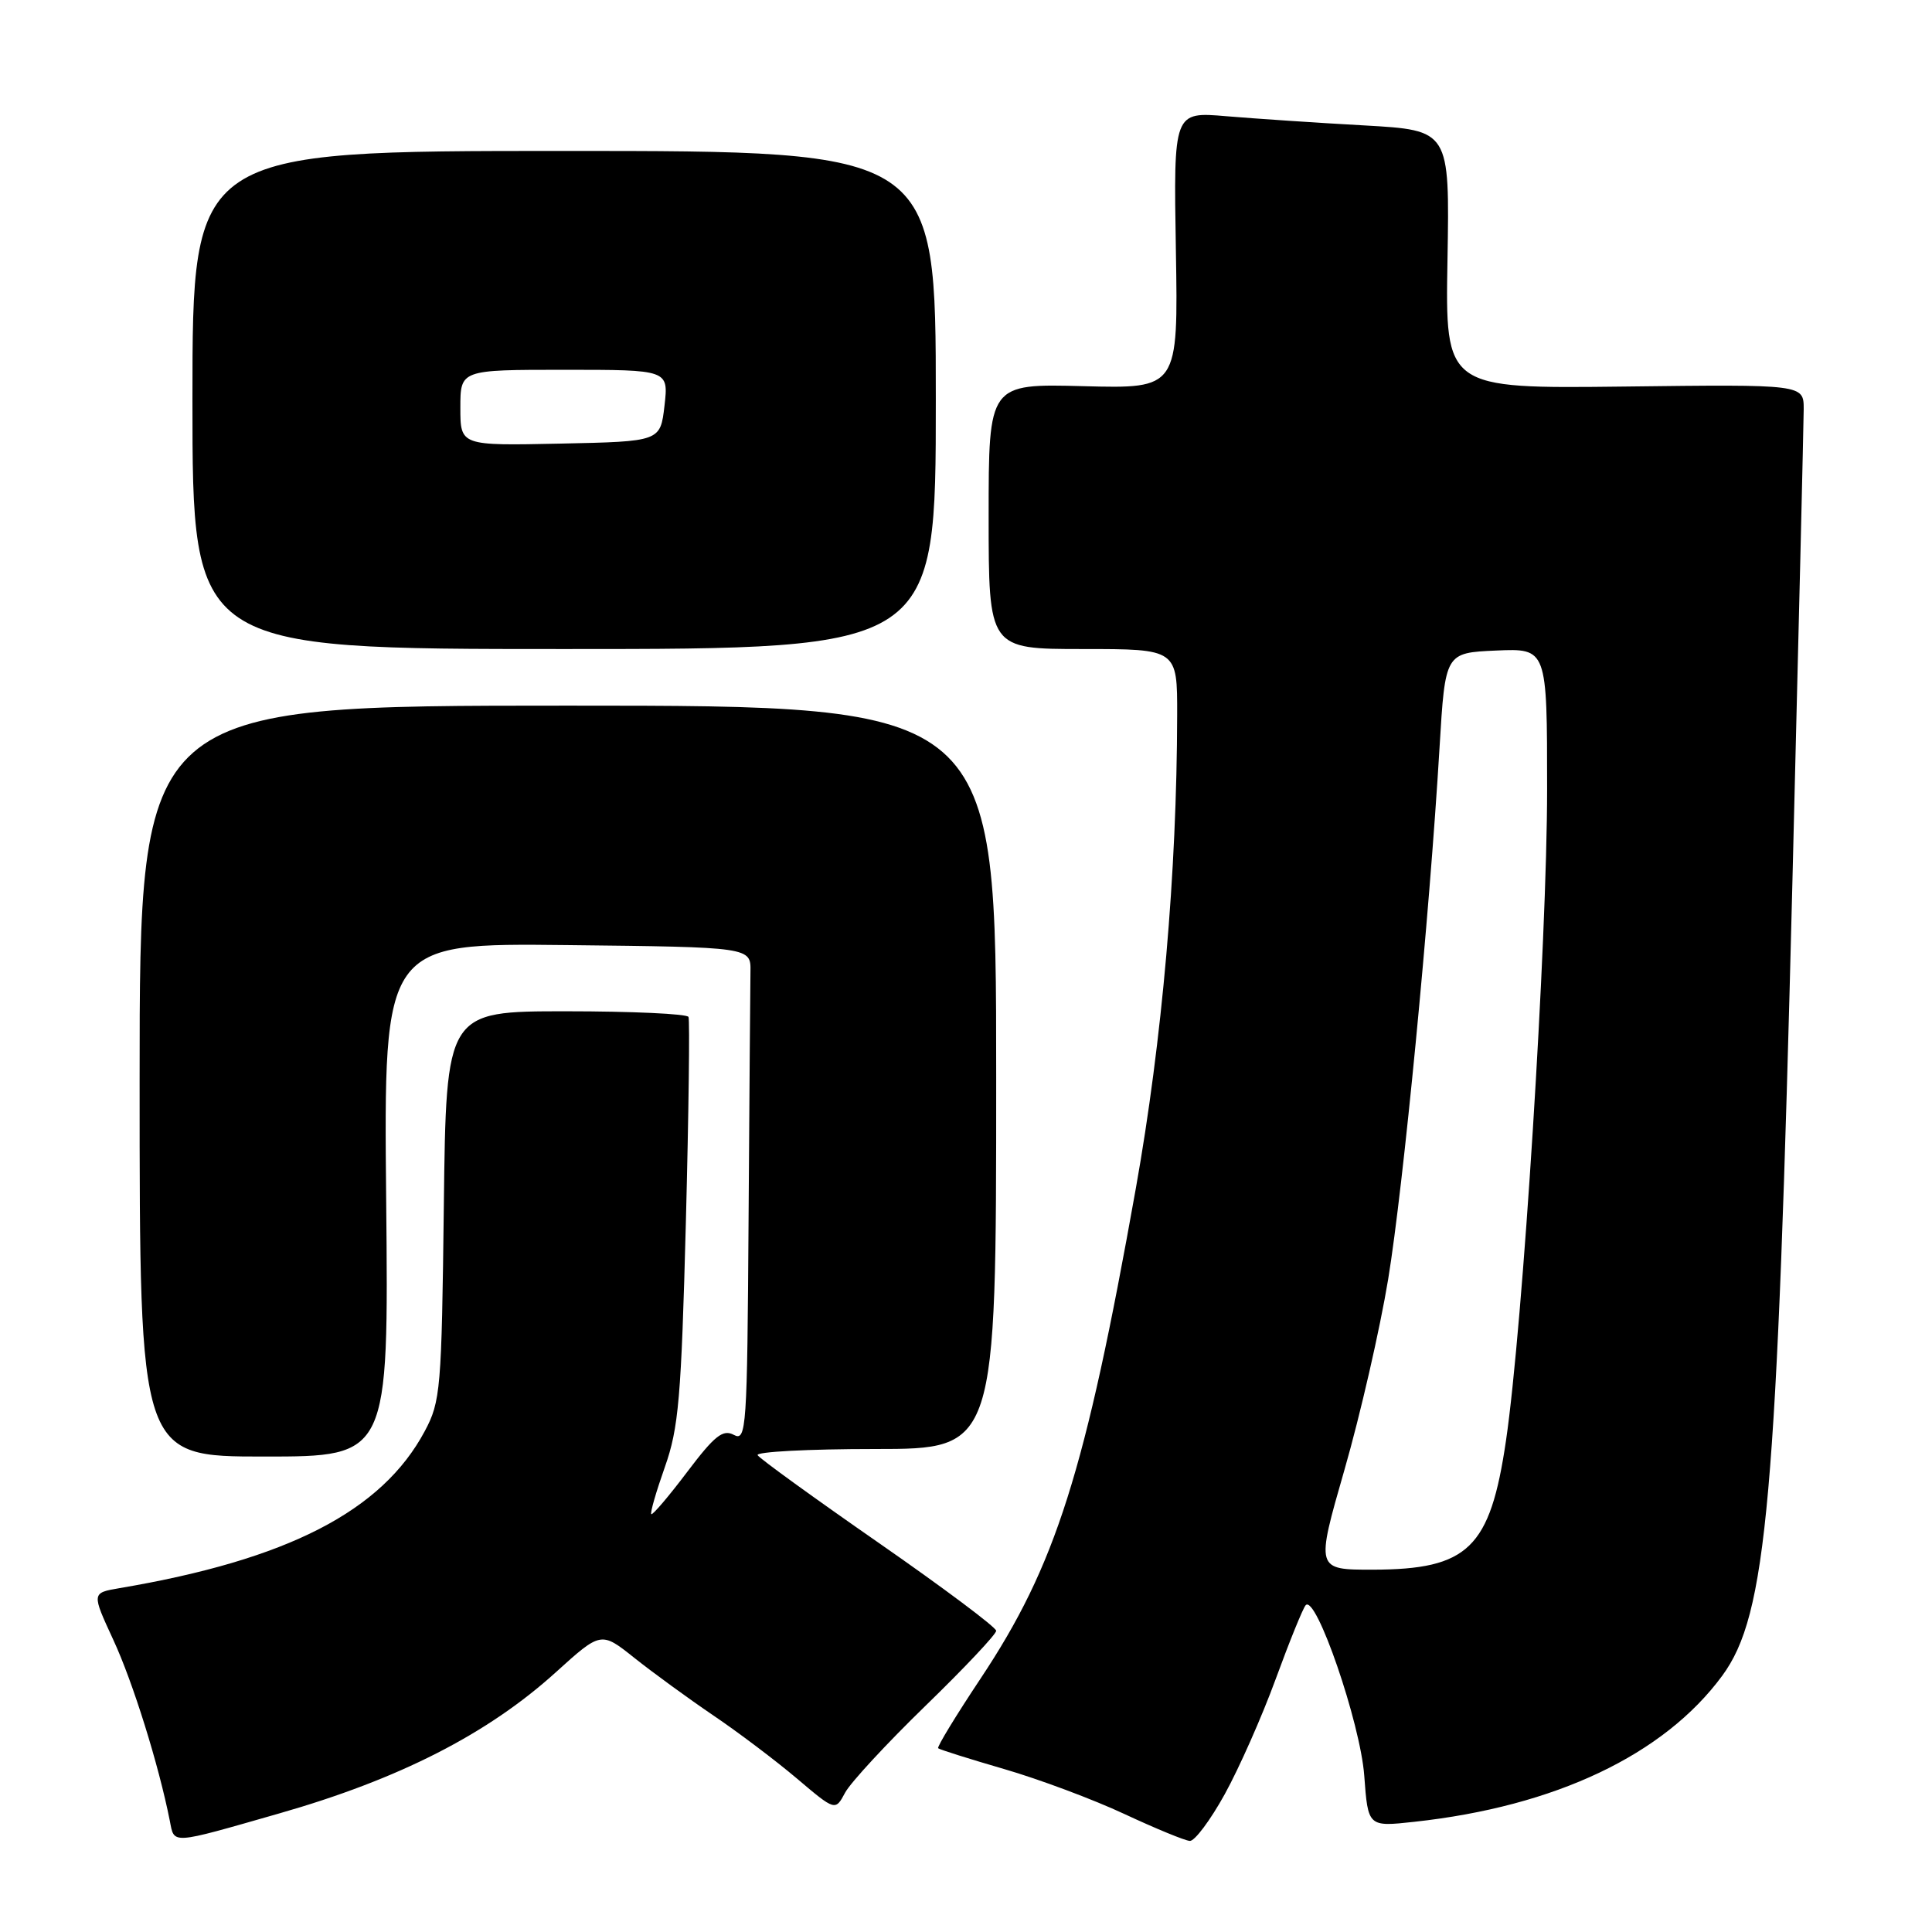 <?xml version="1.0" encoding="UTF-8" standalone="no"?>
<!DOCTYPE svg PUBLIC "-//W3C//DTD SVG 1.1//EN" "http://www.w3.org/Graphics/SVG/1.1/DTD/svg11.dtd" >
<svg xmlns="http://www.w3.org/2000/svg" xmlns:xlink="http://www.w3.org/1999/xlink" version="1.1" viewBox="0 0 256 256">
 <g >
 <path fill="currentColor"
d=" M 36.96 240.30 C 52.86 235.76 64.59 229.78 73.62 221.61 C 79.64 216.16 79.64 216.16 84.07 219.69 C 86.51 221.63 91.20 225.05 94.50 227.29 C 97.80 229.52 102.79 233.29 105.59 235.66 C 110.68 239.97 110.68 239.97 111.98 237.54 C 112.69 236.21 117.49 231.02 122.64 226.02 C 127.79 221.02 132.00 216.55 132.00 216.09 C 132.00 215.63 125.00 210.39 116.45 204.45 C 107.90 198.51 100.67 193.28 100.39 192.82 C 100.11 192.37 107.11 192.00 115.94 192.00 C 132.00 192.00 132.00 192.00 132.00 142.75 C 132.00 93.50 132.00 93.50 75.25 93.50 C 18.50 93.50 18.50 93.50 18.50 143.25 C 18.50 193.00 18.50 193.00 35.00 193.00 C 51.50 193.00 51.50 193.00 51.17 158.98 C 50.84 124.96 50.84 124.96 75.17 125.23 C 99.50 125.50 99.50 125.50 99.44 128.75 C 99.41 130.54 99.30 145.29 99.19 161.54 C 99.01 189.39 98.90 191.02 97.24 190.13 C 95.79 189.35 94.69 190.23 91.04 195.06 C 88.60 198.29 86.46 200.80 86.30 200.63 C 86.13 200.46 86.94 197.67 88.09 194.41 C 89.93 189.22 90.27 185.25 90.88 162.00 C 91.26 147.43 91.41 135.16 91.23 134.75 C 91.04 134.34 83.74 134.00 75.00 134.00 C 59.12 134.00 59.12 134.00 58.81 159.75 C 58.52 184.10 58.38 185.72 56.28 189.64 C 50.62 200.24 38.11 206.67 15.82 210.44 C 12.14 211.07 12.14 211.07 15.01 217.28 C 17.61 222.88 21.04 233.88 22.50 241.26 C 23.12 244.40 22.47 244.45 36.96 240.30 Z  M 162.28 237.75 C 164.18 234.31 167.22 227.45 169.03 222.50 C 170.84 217.55 172.63 213.14 173.00 212.71 C 174.35 211.14 180.26 228.33 180.77 235.28 C 181.27 242.07 181.27 242.07 187.39 241.40 C 206.07 239.37 220.49 232.53 228.20 222.05 C 234.13 213.98 235.45 199.12 237.50 117.00 C 238.32 84.27 238.99 56.02 239.00 54.22 C 239.00 50.93 239.00 50.93 215.25 51.22 C 191.50 51.50 191.50 51.50 191.80 34.38 C 192.09 17.26 192.09 17.26 180.80 16.62 C 174.58 16.28 166.35 15.72 162.50 15.40 C 155.50 14.80 155.50 14.80 155.81 33.15 C 156.12 51.50 156.12 51.50 143.56 51.17 C 131.00 50.84 131.00 50.84 131.00 68.42 C 131.00 86.00 131.00 86.00 143.50 86.00 C 156.00 86.00 156.00 86.00 155.98 94.75 C 155.94 115.65 154.00 137.84 150.50 157.49 C 143.79 195.14 139.90 207.43 129.93 222.42 C 126.67 227.32 124.14 231.47 124.31 231.65 C 124.48 231.82 128.42 233.06 133.06 234.41 C 137.70 235.76 144.88 238.44 149.00 240.37 C 153.12 242.29 157.02 243.90 157.66 243.93 C 158.30 243.97 160.38 241.19 162.28 237.75 Z  M 124.00 53.00 C 124.00 20.00 124.00 20.00 74.75 20.00 C 25.50 20.00 25.50 20.00 25.50 53.00 C 25.50 86.00 25.50 86.00 74.75 86.00 C 124.00 86.00 124.00 86.00 124.00 53.00 Z  M 178.15 194.75 C 180.25 187.46 182.85 176.10 183.94 169.50 C 185.95 157.25 189.41 121.48 190.75 99.00 C 191.50 86.50 191.50 86.50 198.25 86.20 C 205.00 85.91 205.00 85.91 205.00 104.55 C 205.00 124.79 201.78 175.79 199.55 190.90 C 197.45 205.16 194.56 207.96 181.92 207.99 C 174.34 208.00 174.34 208.00 178.15 194.75 Z  M 61.00 54.03 C 61.00 49.00 61.00 49.00 74.80 49.00 C 88.59 49.00 88.59 49.00 88.05 53.75 C 87.50 58.50 87.50 58.50 74.25 58.78 C 61.00 59.06 61.00 59.06 61.00 54.03 Z "/>
</g>
</svg>